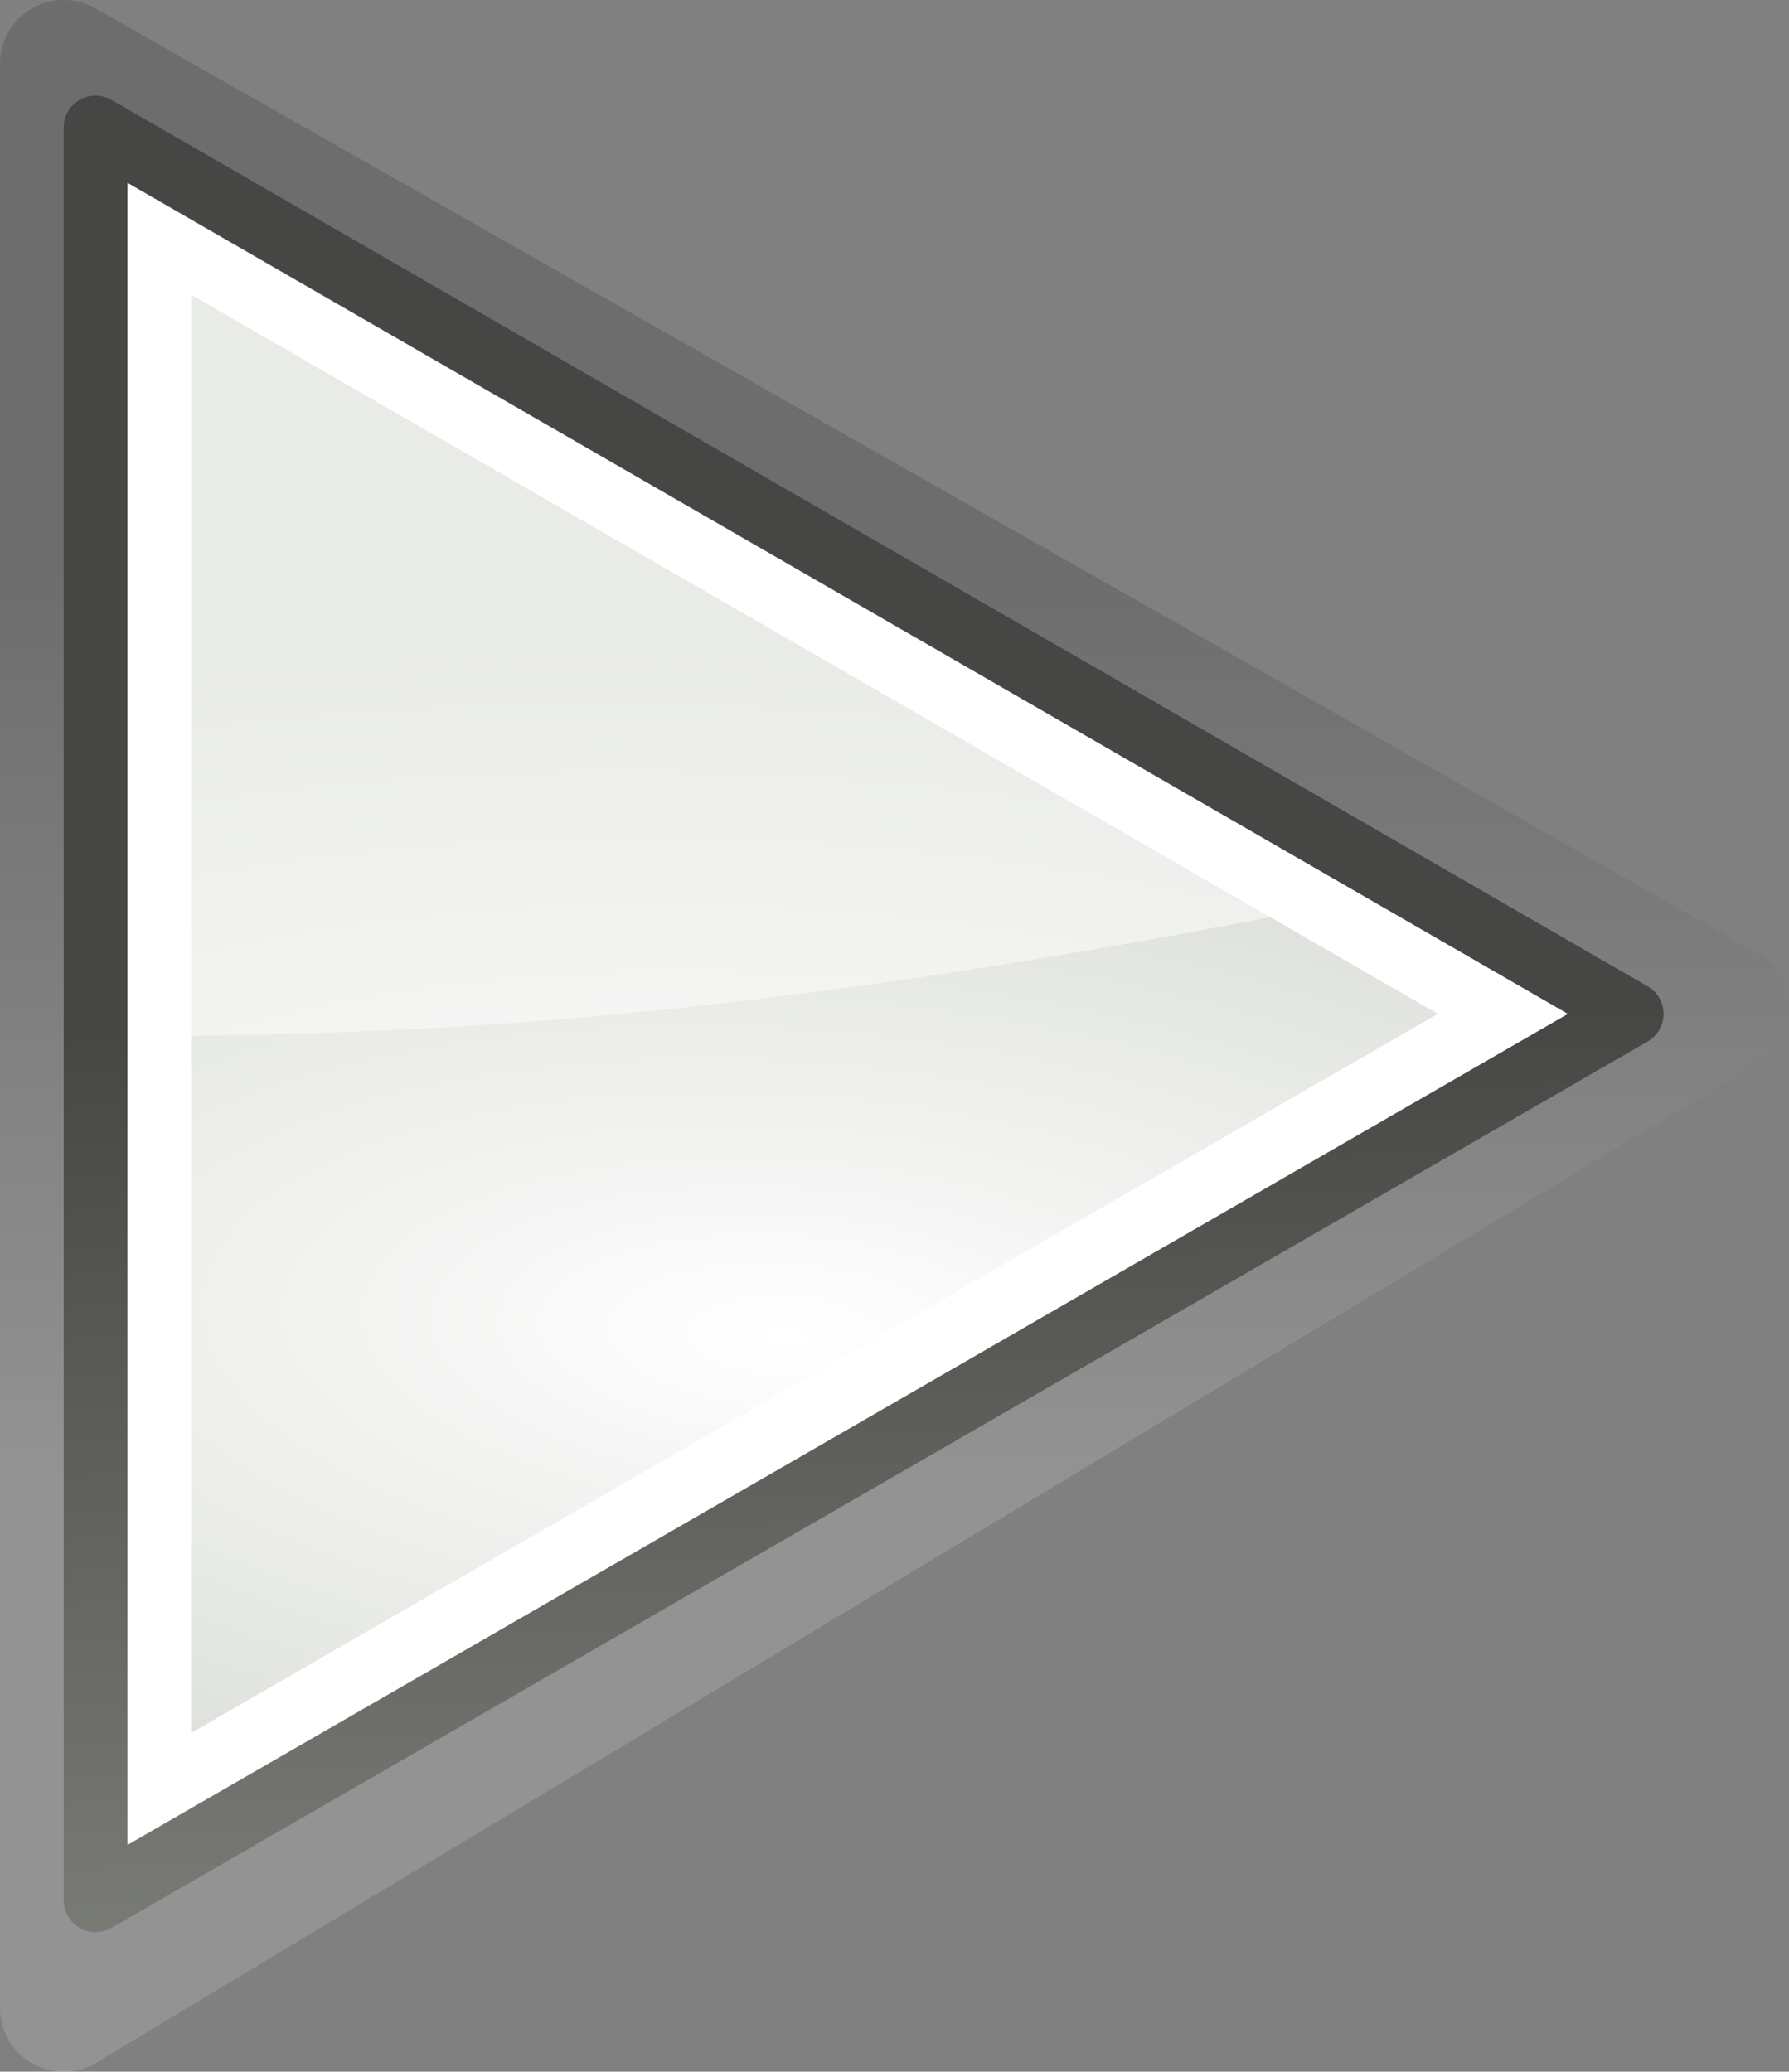 <svg height="32.5" width="28.07" xmlns="http://www.w3.org/2000/svg" xmlns:xlink="http://www.w3.org/1999/xlink"><rect width="100%" height="100%" fill="#808080" stroke="none"/><linearGradient id="a" gradientUnits="userSpaceOnUse" x1="15.289" x2="14.827" y1="45.022" y2="15.906"><stop offset="0" stop-color="#adb0a8"/><stop offset="1" stop-color="#464744"/></linearGradient><radialGradient id="b" cx="107.588" cy="83.991" gradientTransform="matrix(.053 -.836 2.019 .129 -162.919 100.077)" gradientUnits="userSpaceOnUse" r="12.552"><stop offset="0" stop-color="#fff"/><stop offset="1" stop-color="#d3d7cf"/></radialGradient><linearGradient id="c" gradientUnits="userSpaceOnUse" x1="15.011" x2="15.053" y1="23.423" y2="8.962"><stop offset="0" stop-color="#fff"/><stop offset="1"/></linearGradient><path d="m1 31.5v-30.5l26.07 14.817z" style="opacity:.15;fill:none;stroke-width:2;stroke-linecap:square;stroke-linejoin:round;stroke:url(#c)"/><path d="m1.499 29.811v-27.811l24.103 13.906z" fill="url(#b)" fill-rule="evenodd"/><path d="m1.499 29.811v-27.811l24.103 13.906z" fill="none" stroke="url(#a)" stroke-linecap="square" stroke-linejoin="round"/><g fill="#fff" transform="translate(-11 -8)"><path d="m12.999 10.874v26.062l22.594-13.031zm1 1.75 19.562 11.281-19.562 11.281z" fill-rule="evenodd"/><path d="m13.938 12.562v11.688c4.269-.045 9.164-.346 17.062-1.875z" display="block" opacity=".5"/></g></svg>